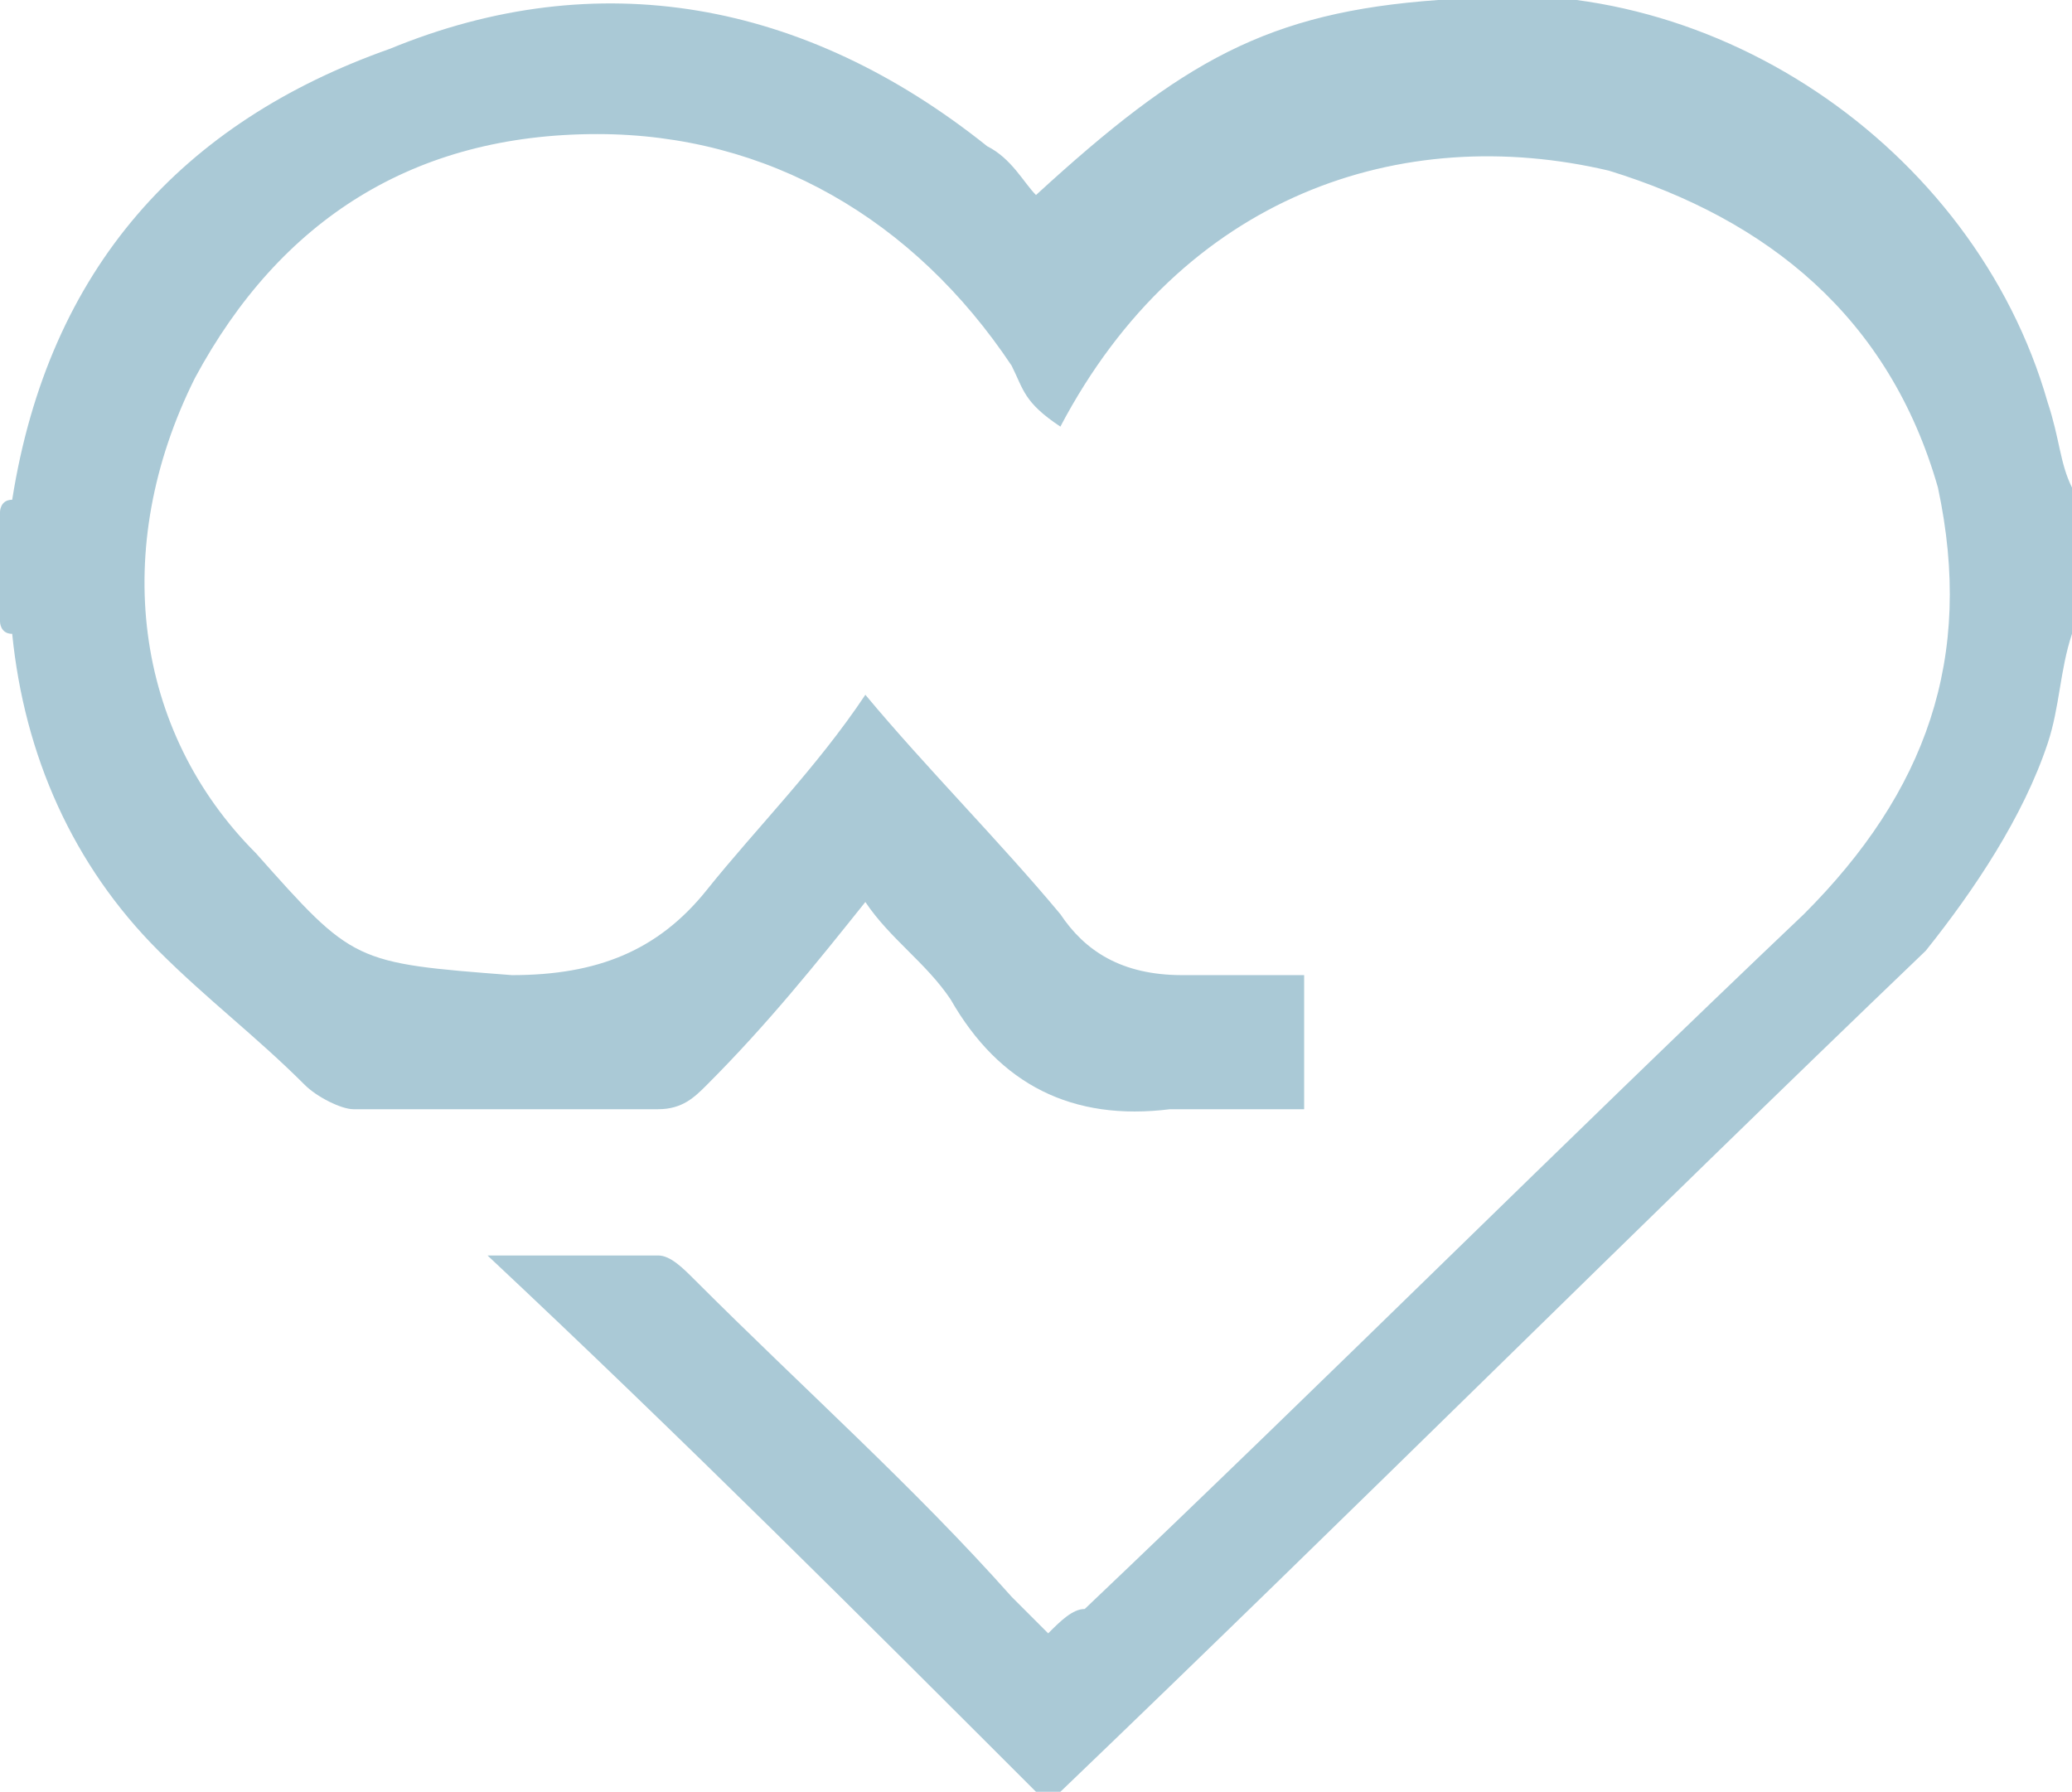 <?xml version="1.0" encoding="utf-8"?>
<!-- Generator: Adobe Illustrator 19.2.1, SVG Export Plug-In . SVG Version: 6.00 Build 0)  -->
<svg version="1.1" id="Layer_1" xmlns="http://www.w3.org/2000/svg" xmlns:xlink="http://www.w3.org/1999/xlink" x="0px" y="0px"
	 viewBox="0 0 17 14.7" style="enable-background:new 0 0 17 14.7;" xml:space="preserve">
<style type="text/css">
	.st0{fill:#AAC9D6;}
</style>
<path class="st0" d="M17,5.2c-0.1,0.3-0.1,0.6-0.2,0.9c-0.2,0.6-0.6,1.2-1,1.7c-2.4,2.3-4.7,4.6-7.1,6.9c0,0-0.1,0.1-0.1,0.1
	c-1.5-1.5-3-3-4.6-4.5c0.5,0,1,0,1.4,0c0.1,0,0.2,0.1,0.3,0.2c0.9,0.9,1.8,1.7,2.6,2.6c0.1,0.1,0.2,0.2,0.3,0.3
	c0.1-0.1,0.2-0.2,0.3-0.2c2-1.9,3.9-3.8,5.9-5.7c1-1,1.4-2.1,1.1-3.5c-0.4-1.4-1.4-2.2-2.7-2.6c-1.7-0.4-3.5,0.2-4.5,2.1
	C8.4,3.3,8.4,3.2,8.3,3c-0.8-1.2-2-1.9-3.4-1.9c-1.5,0-2.6,0.7-3.3,2C0.9,4.5,1.1,6,2.1,7C2.9,7.9,2.9,7.9,4.2,8
	c0.7,0,1.2-0.2,1.6-0.7c0.4-0.5,0.9-1,1.3-1.6c0.5,0.6,1.1,1.2,1.6,1.8C8.9,7.8,9.2,8,9.7,8c0.3,0,0.7,0,1,0c0,0.4,0,0.7,0,1.1
	c-0.4,0-0.7,0-1.1,0C8.8,9.2,8.2,8.9,7.8,8.2C7.6,7.9,7.3,7.7,7.1,7.4c-0.4,0.5-0.8,1-1.3,1.5C5.7,9,5.6,9.1,5.4,9.1
	c-0.8,0-1.7,0-2.5,0C2.8,9.1,2.6,9,2.5,8.9C2.1,8.5,1.7,8.2,1.3,7.8C0.6,7.1,0.2,6.2,0.1,5.2C0,5.2,0,5.1,0,5.1c0-0.3,0-0.6,0-0.9
	c0,0,0-0.1,0.1-0.1c0.3-1.9,1.4-3.1,3.1-3.7C4.9-0.3,6.6,0,8.1,1.2c0.2,0.1,0.3,0.3,0.4,0.4c1.2-1.1,1.9-1.5,3.3-1.6
	c2.2-0.3,4.4,1.2,5,3.3C16.9,3.6,16.9,3.8,17,4C17,4.4,17,4.8,17,5.2z"/>
</svg>
